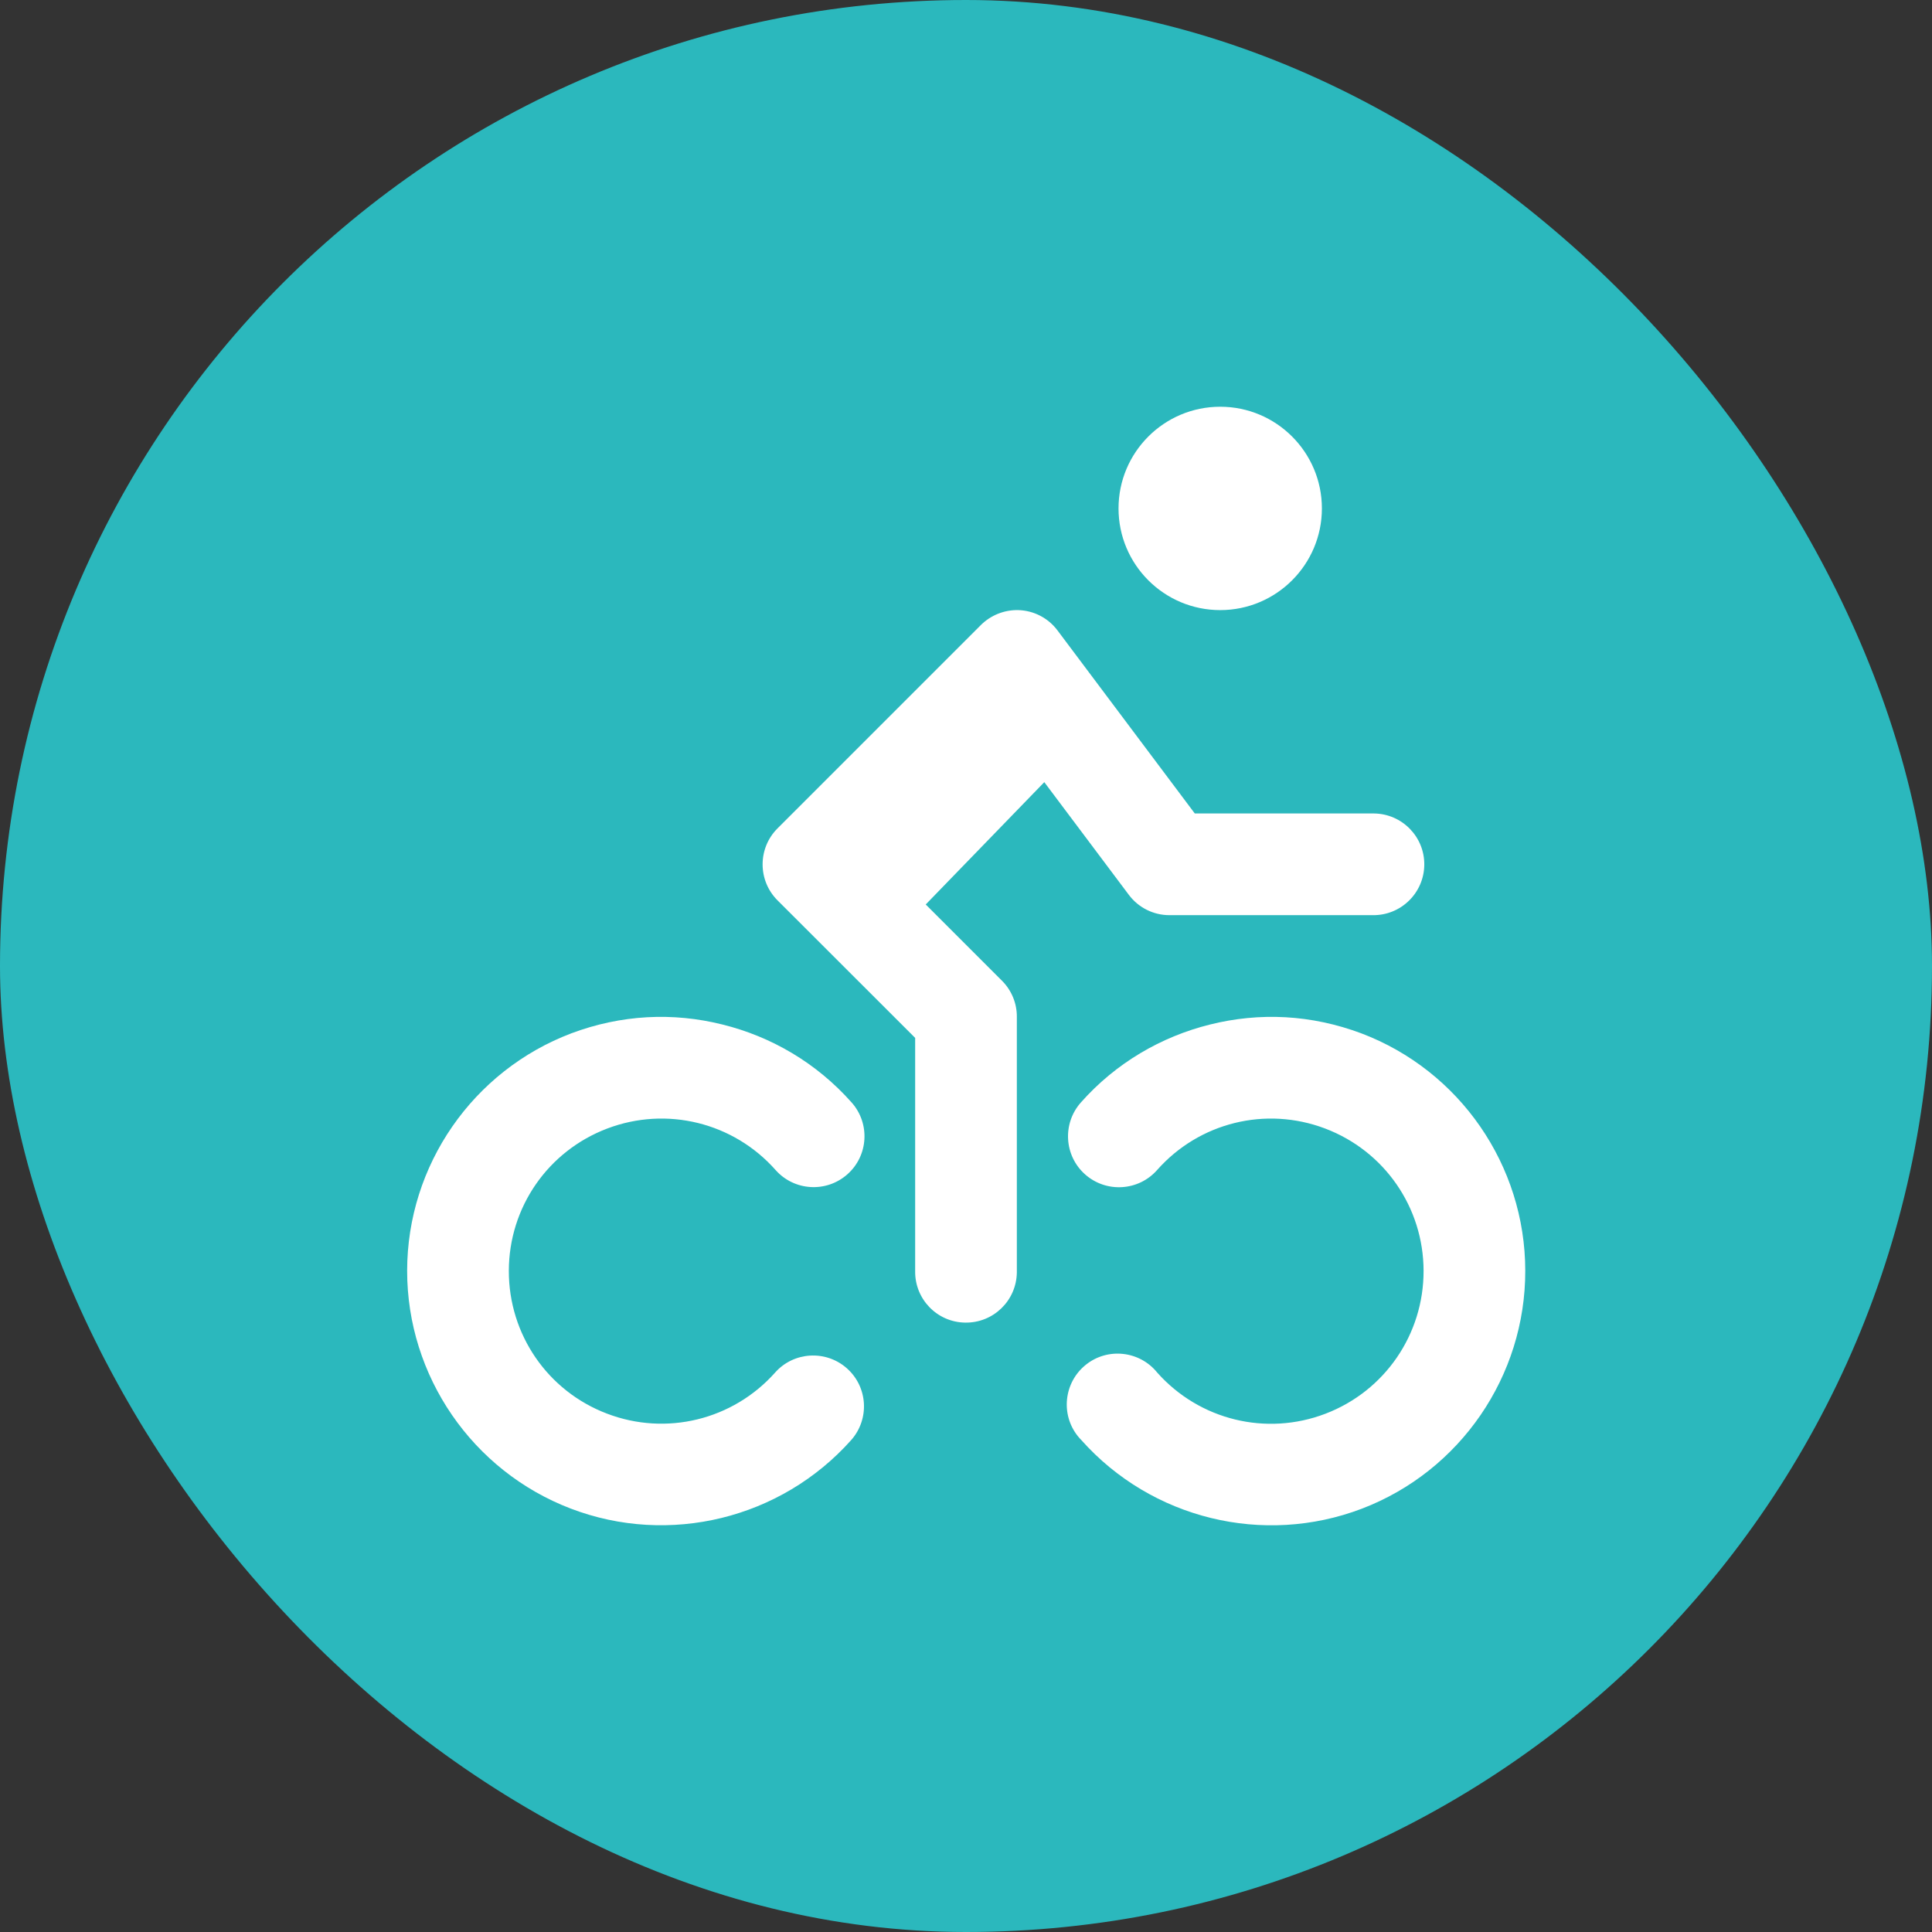 <svg xmlns="http://www.w3.org/2000/svg" viewBox="0 0 19 19" height="19" width="19"><rect x="0" y="0" width="19" height="19" fill="#333333" stroke="none"/><title>bicycle-share-11.svg</title><rect fill="none" x="0" y="0" width="19" height="19"></rect><rect x="0" y="0" width="19" height="19" rx="9.5" ry="9.5" fill="#2bb8bd"></rect><path fill="#ffffff" transform="translate(4 4)" d="M8,0c-0.552,0-1,0.448-1,1s0.448,1,1,1s1-0.448,1-1
	S8.552,0,8,0z M6.014,2C5.876,1.997,5.744,2.05,5.646,2.147l-2,2c-0.195,0.195-0.195,0.512,0,0.707
	L5,6.207v2.293C4.996,8.777,5.217,9.004,5.493,9.007C5.769,9.011,5.996,8.791,6,8.514
	c0-0.005,0-0.009,0-0.014v-2.5c0.001-0.132-0.051-0.259-0.144-0.353l-0.752-0.752l1.166-1.203l0.832,1.109
	C7.196,4.926,7.343,5,7.5,5h2c0.276,0.004,0.503-0.217,0.507-0.493c0.004-0.276-0.217-0.503-0.493-0.507
	c-0.005-0-0.009-0-0.014,0H7.75L6.4,2.2C6.309,2.078,6.166,2.004,6.014,2z M2.363,6.004
	C2.113,6.018,1.861,6.071,1.619,6.162C0.65,6.529,0.005,7.46,0.004,8.496s0.641,1.97,1.609,2.34
	s2.068,0.1,2.758-0.674c0.183-0.207,0.164-0.523-0.043-0.706C4.122,9.274,3.806,9.292,3.623,9.498
	c-0.415,0.466-1.071,0.627-1.654,0.404C1.385,9.68,1.003,9.123,1.004,8.498S1.389,7.319,1.973,7.098
	c0.584-0.221,1.24-0.059,1.654,0.408C3.81,7.713,4.126,7.732,4.333,7.549c0.207-0.183,0.226-0.499,0.043-0.706
	C4.375,6.843,4.375,6.843,4.375,6.842C4.031,6.454,3.586,6.194,3.103,6.075C2.862,6.015,2.614,5.99,2.363,6.004
	L2.363,6.004z M8.643,6.004C8.392,5.99,8.143,6.015,7.902,6.075c-0.482,0.119-0.93,0.38-1.273,0.768
	c-0.183,0.207-0.164,0.524,0.043,0.707s0.524,0.164,0.707-0.043C7.793,7.039,8.447,6.877,9.031,7.098
	C9.615,7.319,9.999,7.874,10,8.498S9.619,9.68,9.035,9.903c-0.583,0.223-1.239,0.062-1.654-0.404
	c-0.173-0.215-0.488-0.25-0.703-0.077s-0.25,0.488-0.077,0.703c0.011,0.013,0.022,0.026,0.034,0.038
	c0.69,0.774,1.79,1.043,2.758,0.674C10.361,10.467,11.002,9.533,11,8.496c-0.001-1.036-0.644-1.967-1.613-2.334
	C9.144,6.071,8.893,6.018,8.643,6.004L8.643,6.004z"></path></svg>